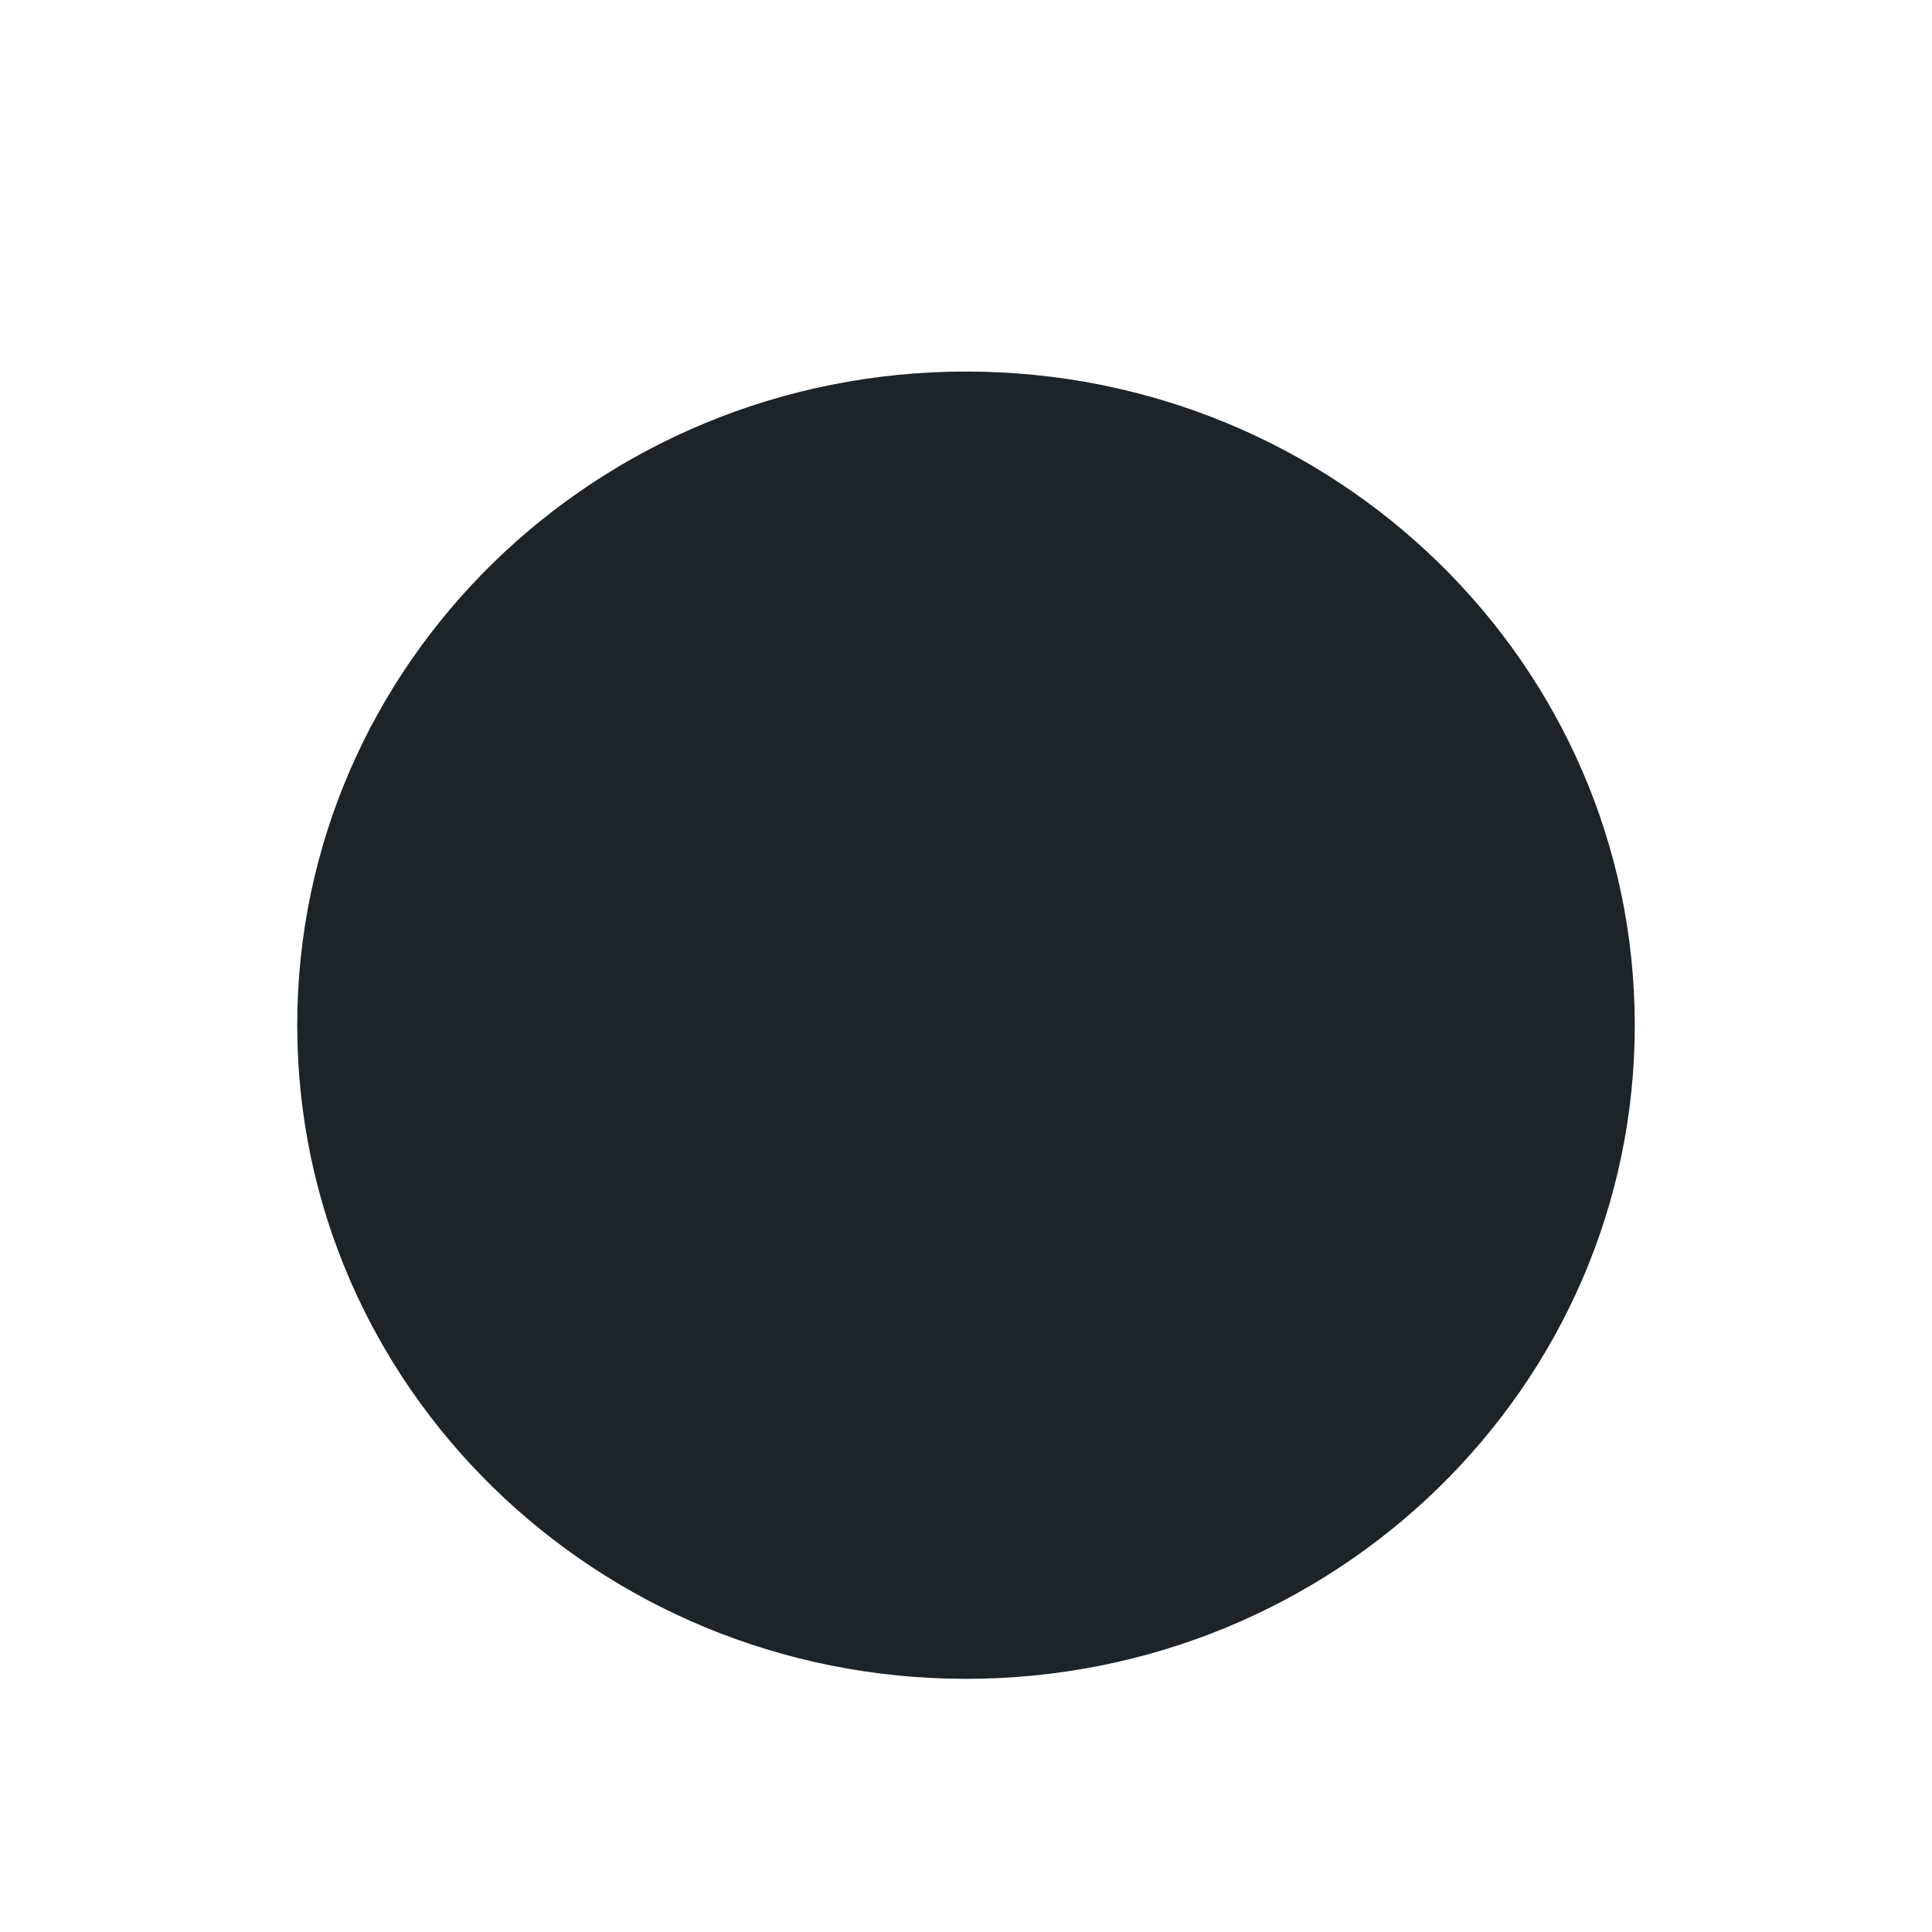 <svg xmlns="http://www.w3.org/2000/svg" width="26" height="26"><defs><filter filterUnits="userSpaceOnUse" id="a" x="0" y="0" width="26" height="26"><feOffset in="SourceAlpha" dy="1"/><feGaussianBlur result="blurOut"/><feFlood flood-color="#80633B" result="floodOut"/><feComposite operator="atop" in="floodOut" in2="blurOut"/><feComponentTransfer><feFuncA type="linear"/></feComponentTransfer><feMerge><feMergeNode/><feMergeNode in="SourceGraphic"/></feMerge></filter></defs><g filter="url(#a)"><path fill-rule="evenodd" fill="#1C242A" d="M13 4c4.971 0 9 3.938 9 8.796 0 4.859-4.029 8.797-9 8.797s-9-3.938-9-8.797C4 7.938 8.029 4 13 4z"/></g></svg>